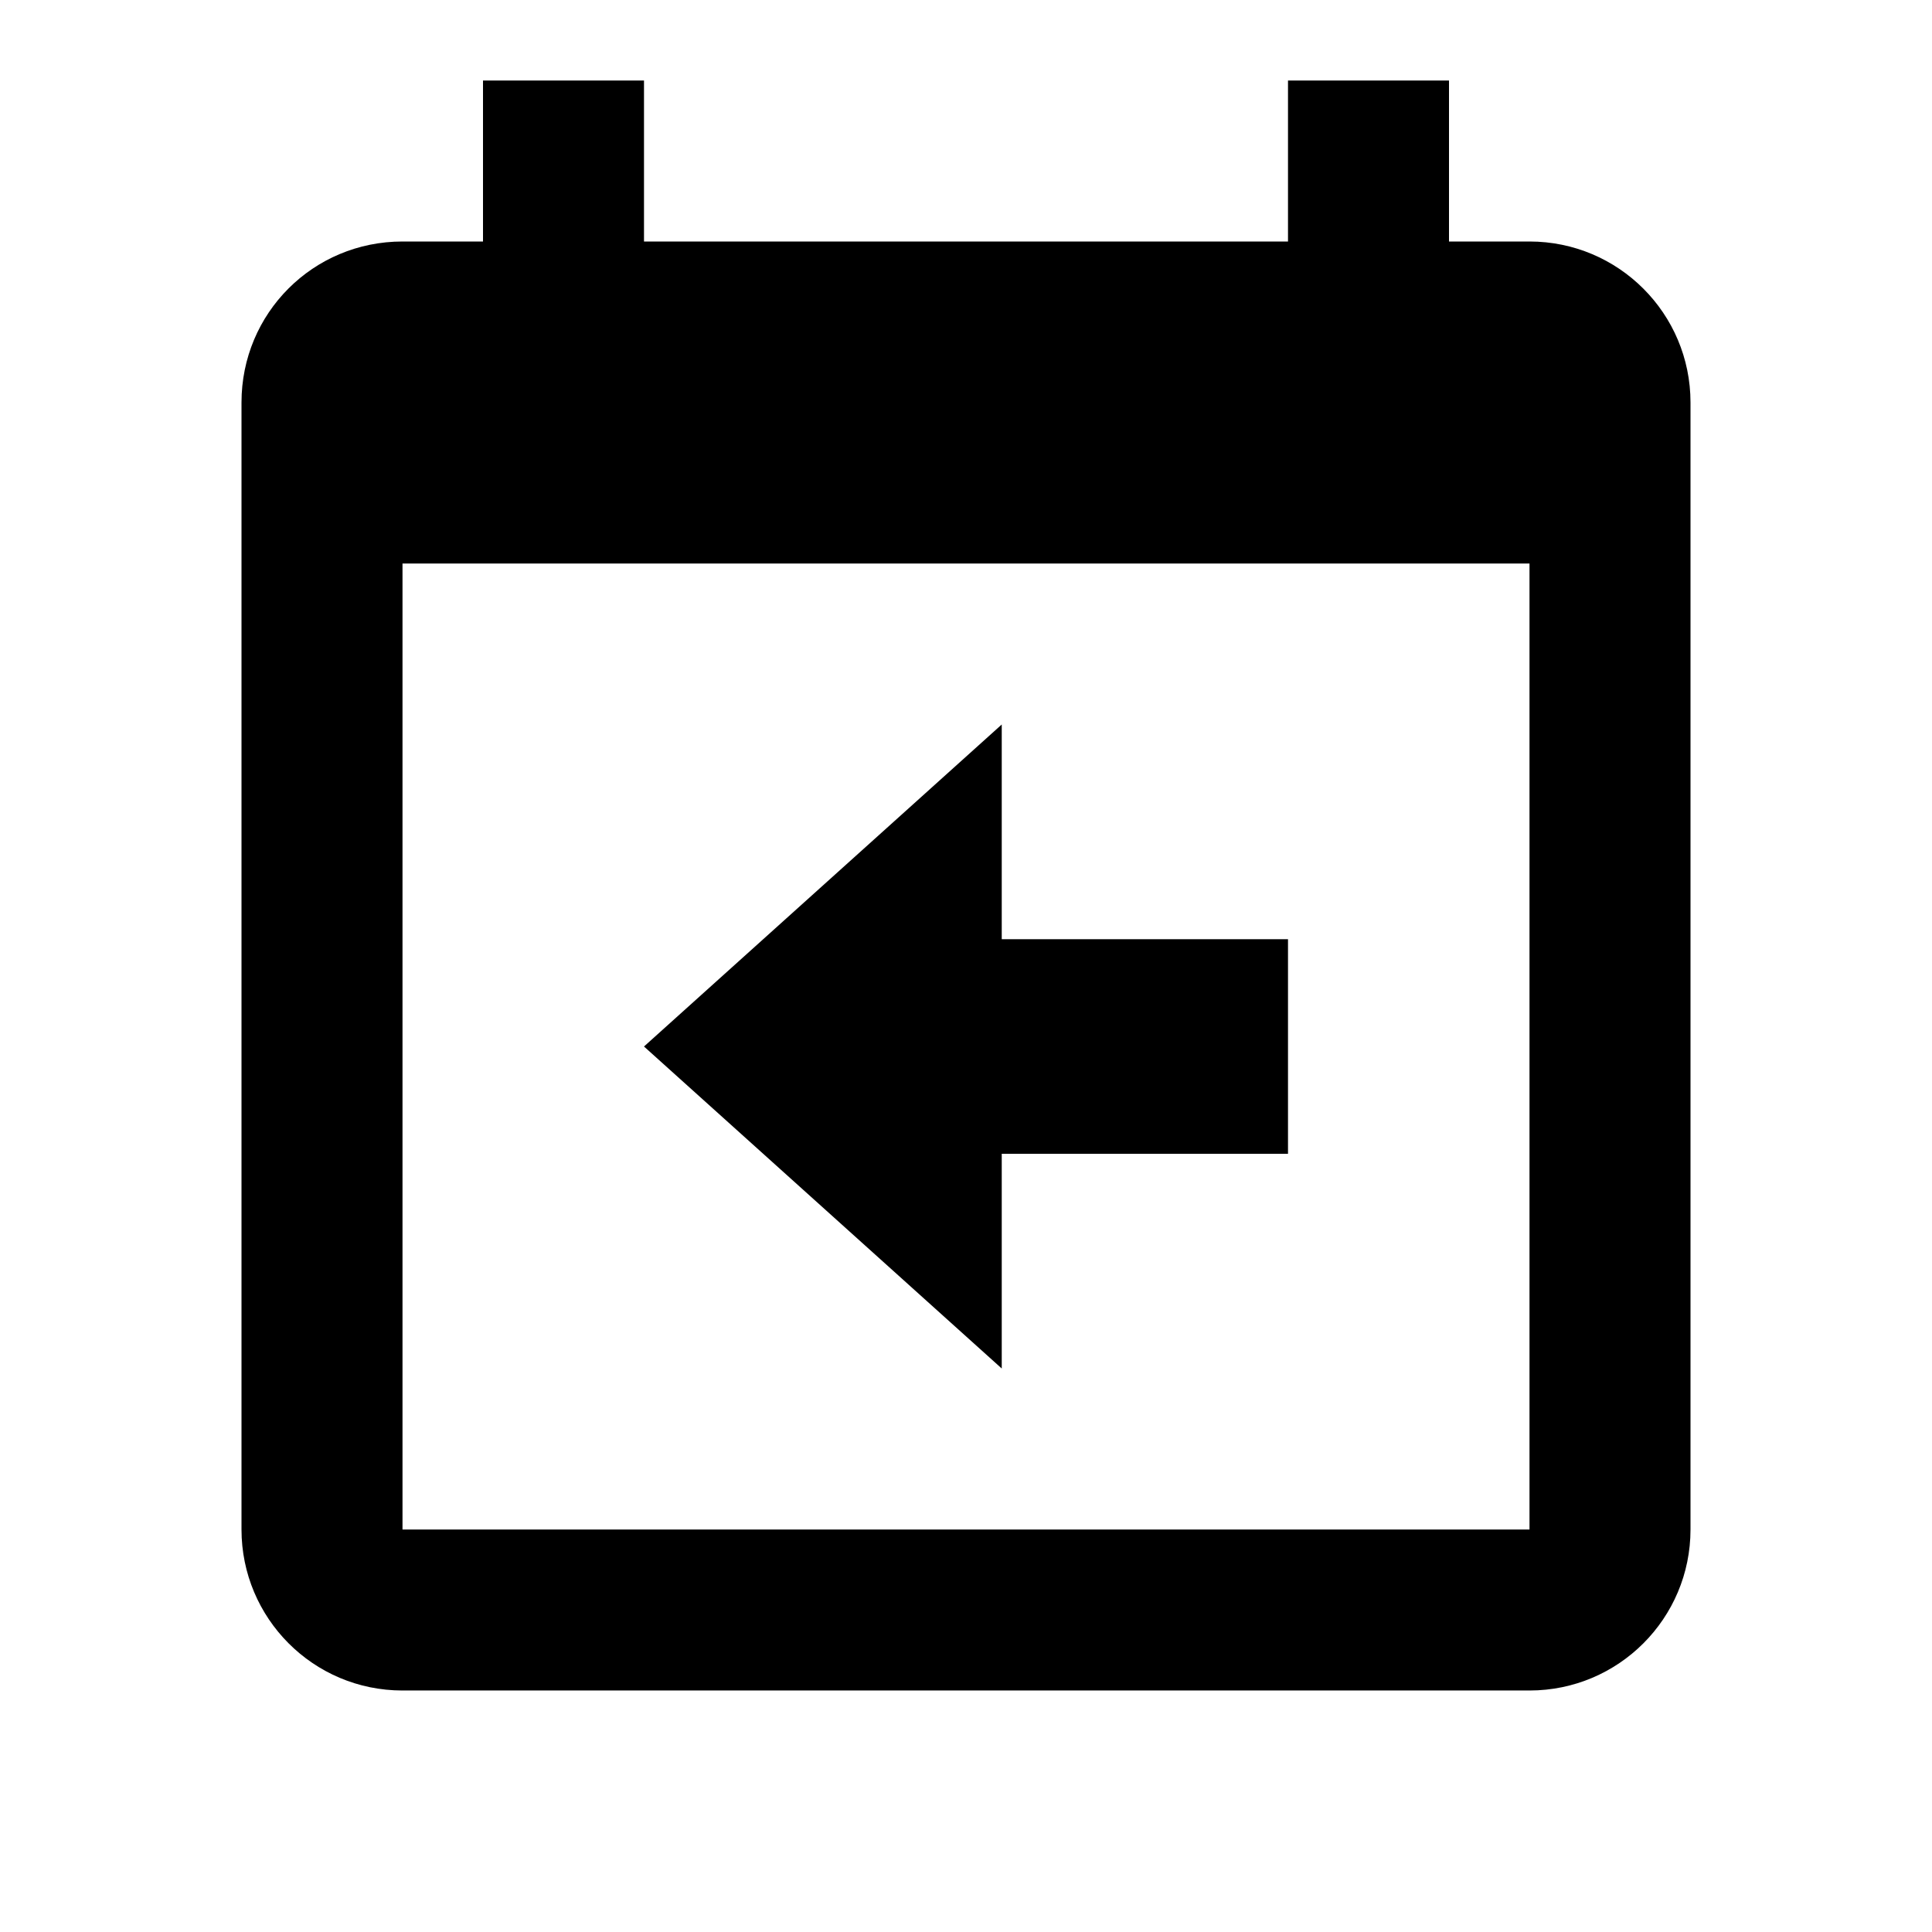 <?xml version="1.0" encoding="utf-8"?>
<!-- Generator: Adobe Illustrator 22.1.0, SVG Export Plug-In . SVG Version: 6.00 Build 0)  -->
<svg version="1.1" id="Layer_1" xmlns="http://www.w3.org/2000/svg" xmlns:xlink="http://www.w3.org/1999/xlink" x="0px" y="0px"
	 viewBox="0 0 24 24" style="enable-background:new 0 0 24 24;" xml:space="preserve">
<path d="M19,19V7H5v12H19 M16,1h2v2h1c1.105,0,2,0.895,2,2v14c0,1.105-0.895,2-2,2H5c-1.11,0-2-0.9-2-2V5c0-1.11,0.89-2,2-2h1V1h2v2
	h8V1 M16,11.667h-3.556V9L8,13l4.444,4v-2.667H16V11.667"/>
</svg>
